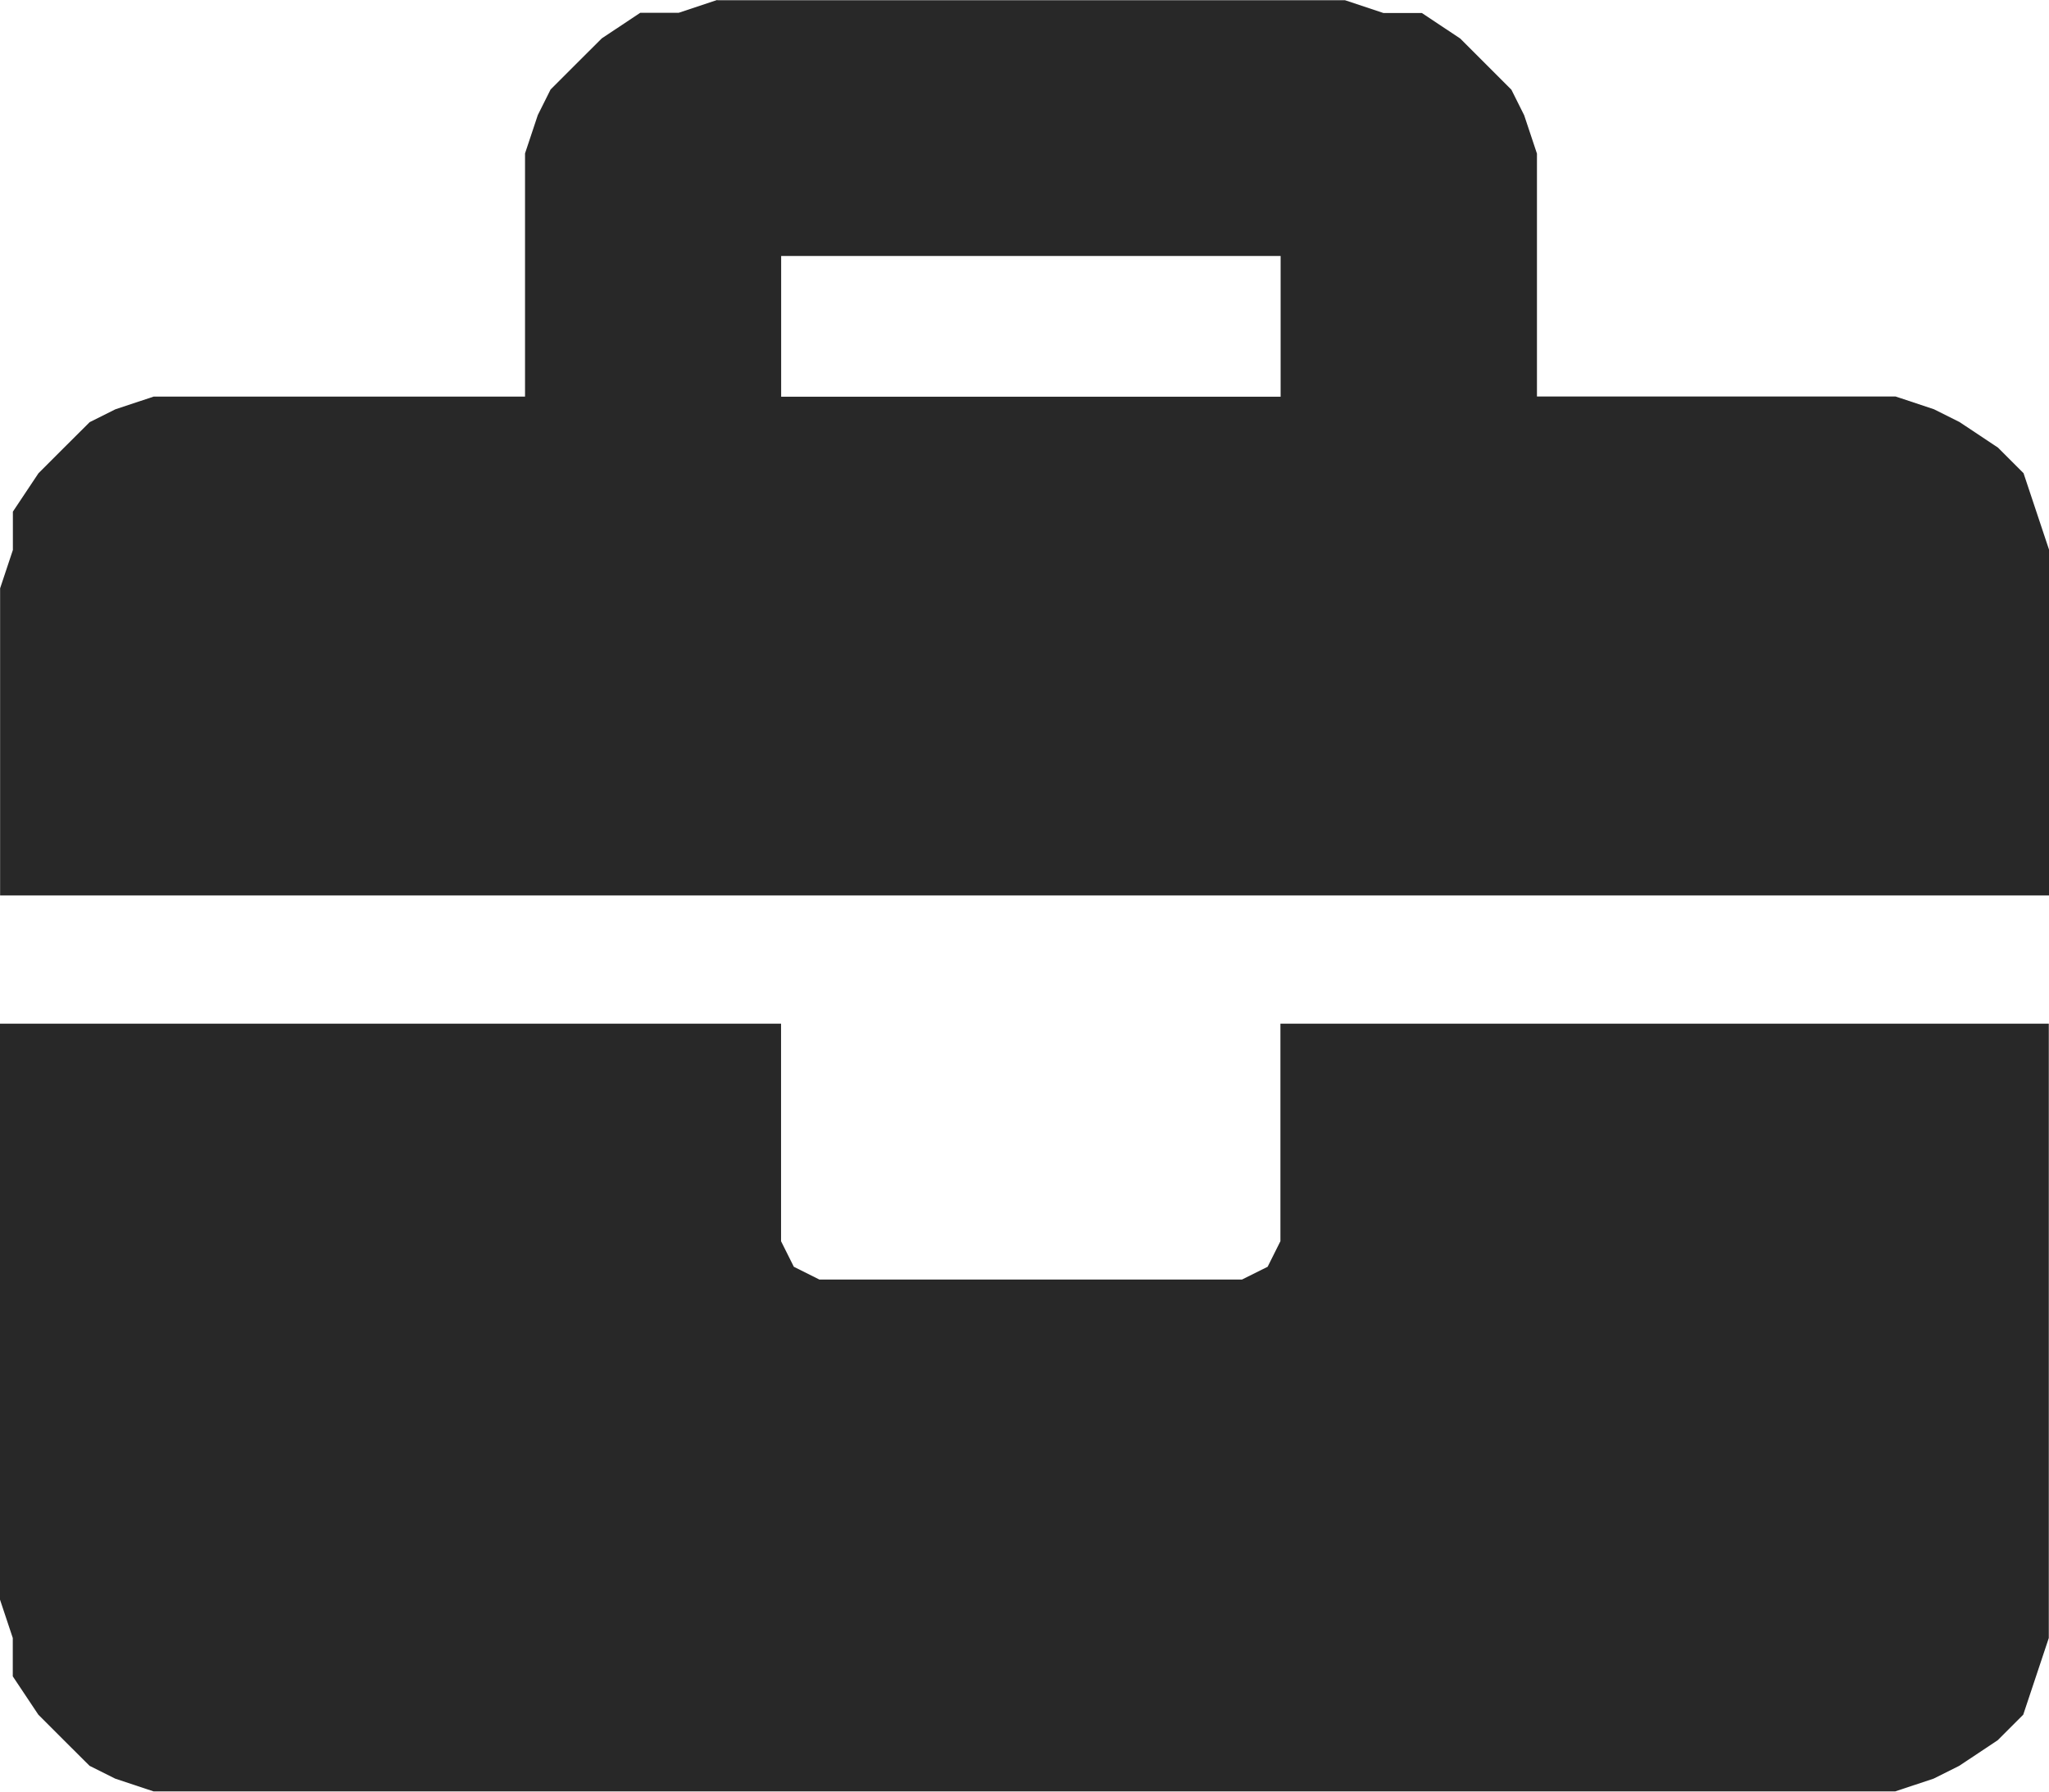 <?xml version="1.0" encoding="UTF-8"?>
<svg id="Layer_2" data-name="Layer 2" xmlns="http://www.w3.org/2000/svg" viewBox="0 0 20.04 17.52">
  <g id="Layer_1-2" data-name="Layer 1">
    <path d="M12.525,2.503v1.376h-4.885v-1.376h4.885ZM7.014,0l-.376.125h-.376l-.376.25-.251.25-.25.25-.125.25-.125.375v2.378H1.503l-.376.125-.25.125-.251.25-.25.25-.25.375v.375l-.125.375v3.003h20.04v-3.379l-.125-.375-.125-.375-.25-.25-.376-.25-.25-.125-.376-.125h-3.507V1.502l-.125-.375-.125-.25-.25-.25-.25-.25-.376-.25h-.376l-.376-.125h-6.137ZM0,10.011v5.631l.125.375v.375l.25.375.25.25.251.25.25.125.376.125h17.034l.376-.125.25-.125.376-.25.25-.25.125-.375.125-.375v-6.007h-7.515v2.127l-.125.25-.251.125h-4.133l-.25-.125-.125-.25v-2.127H0Z" fill="#282828" fill-rule="evenodd"/>
  </g>
</svg>